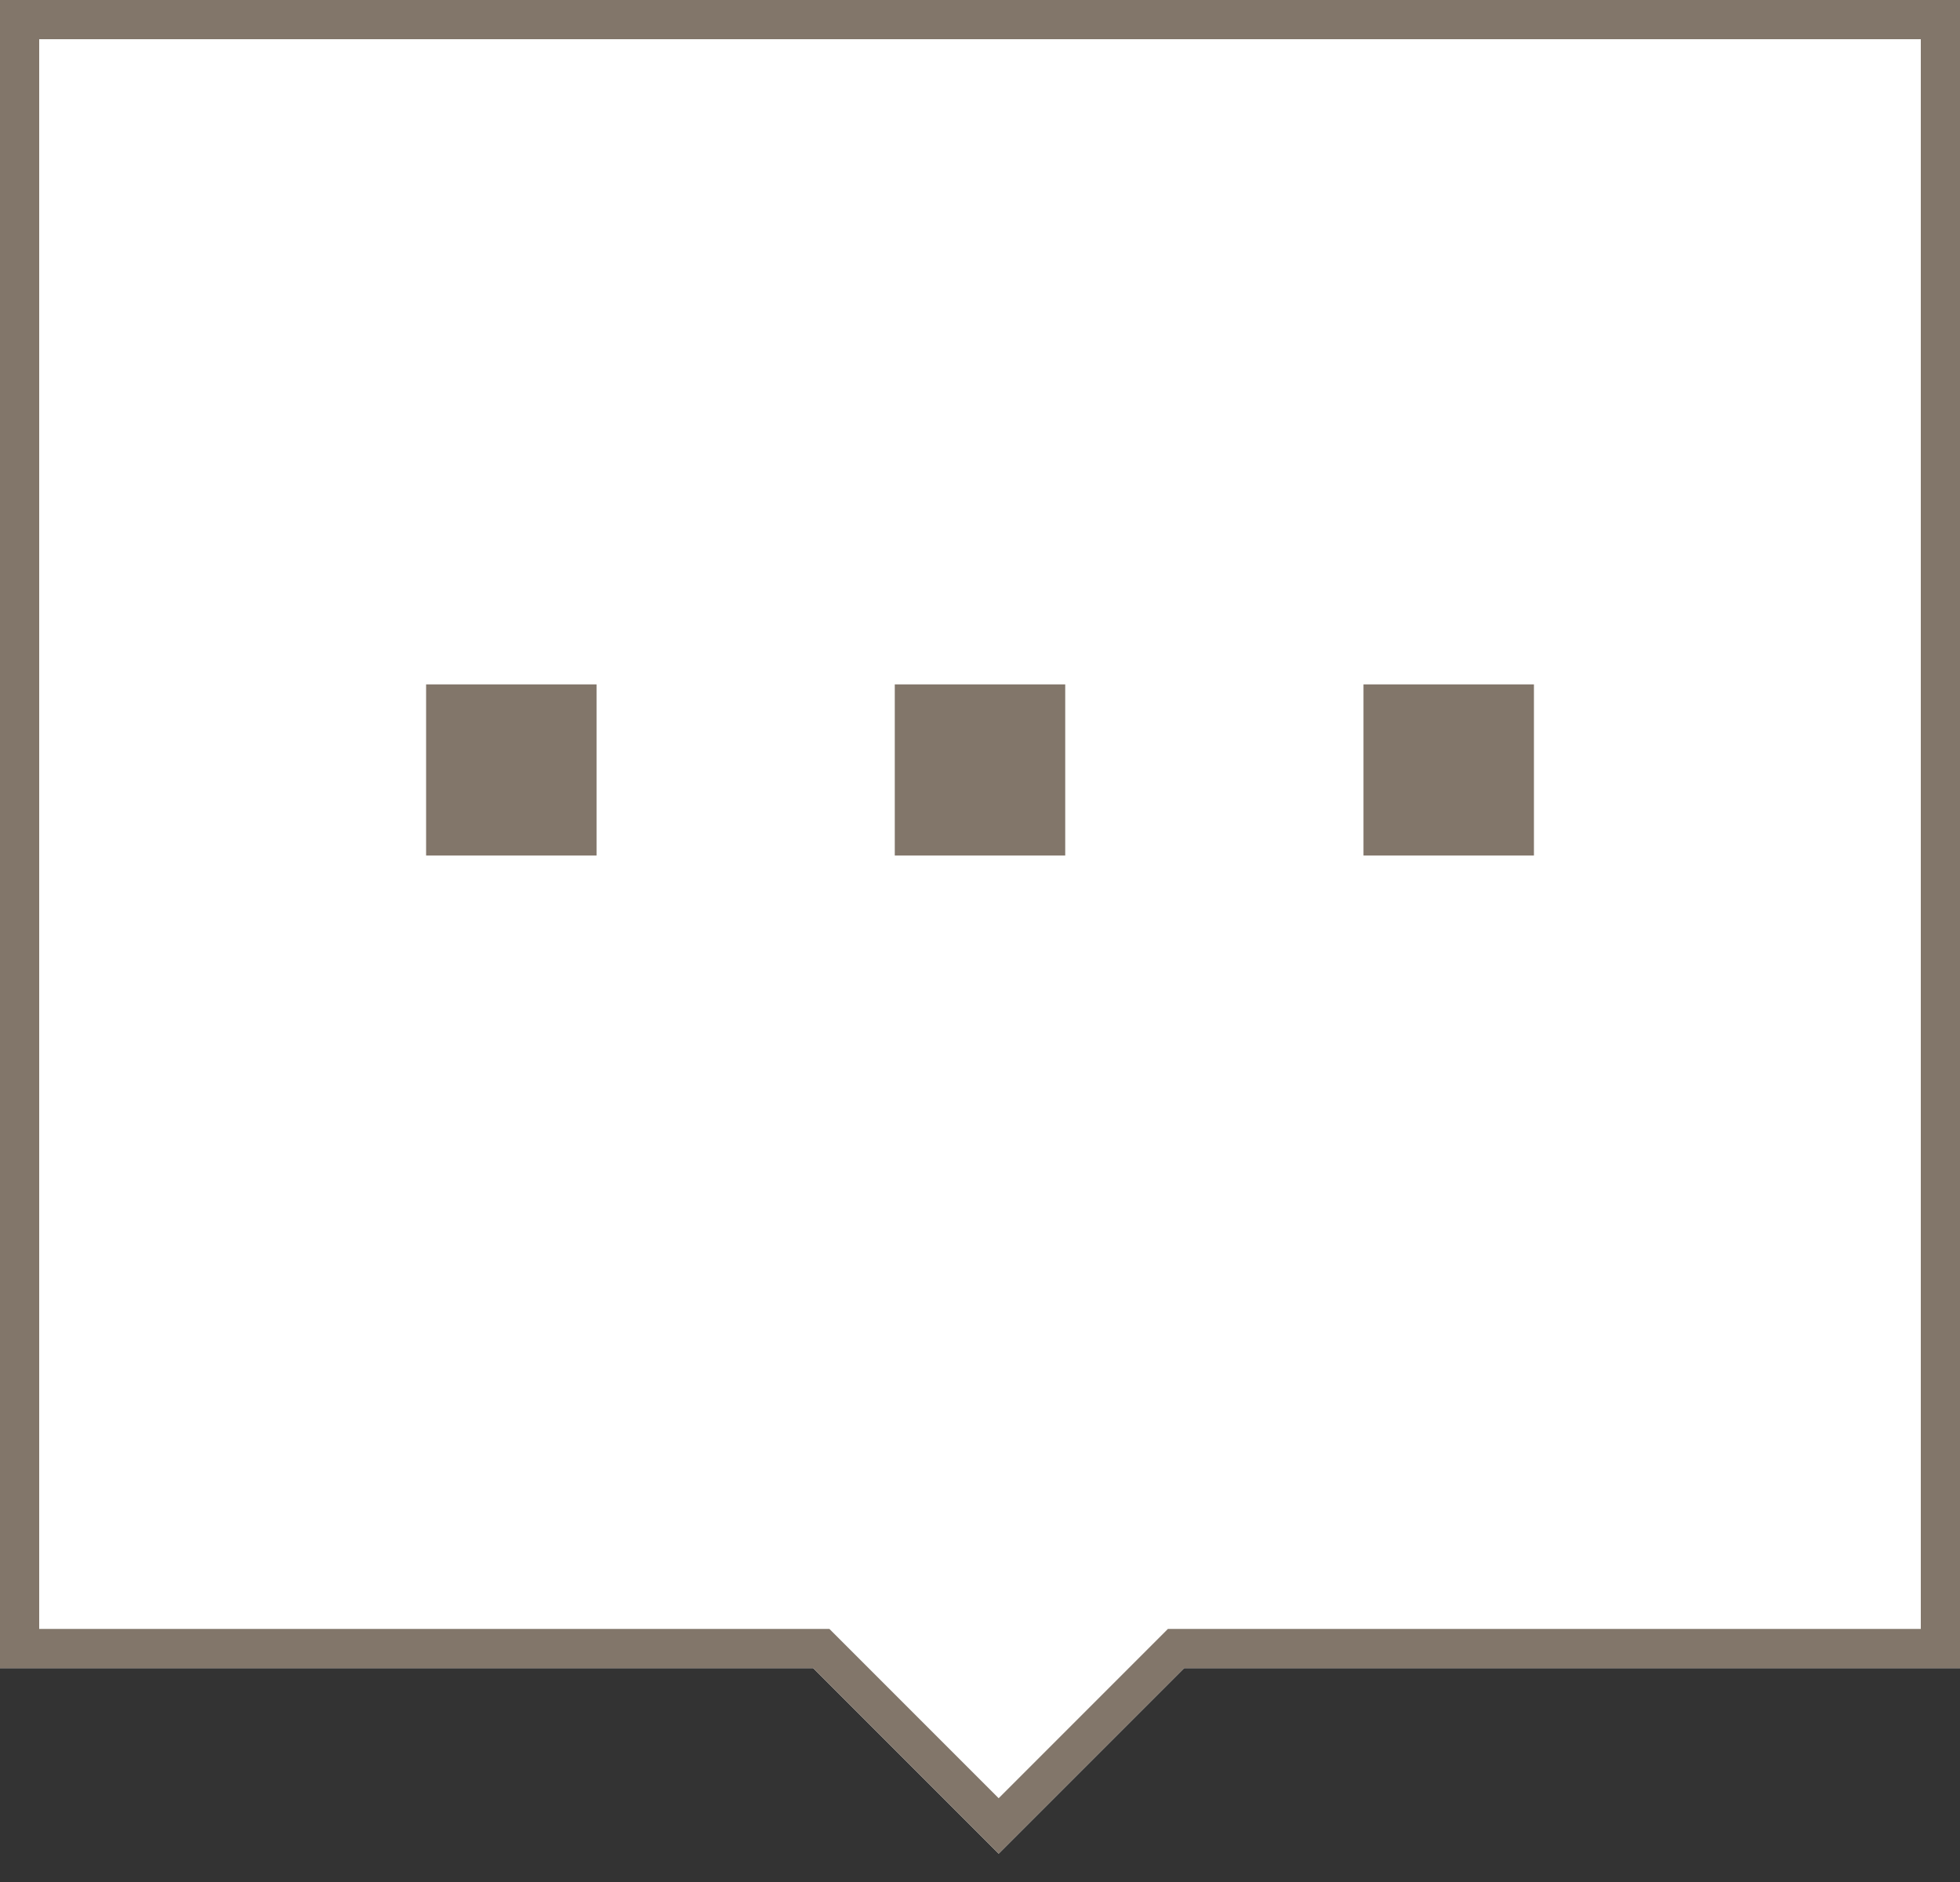 <svg xmlns="http://www.w3.org/2000/svg" xmlns:xlink="http://www.w3.org/1999/xlink" width="50" height="48" viewBox="0 0 50 48">
    <rect x="0" y="0" width="50" height="48" fill="#333333" stroke="none"/>
    <defs>
        <path id="a" d="M30.208 42.545l-4.732 4.732-4.732-4.732H0V0h50v42.545H30.208z"/>
    </defs>
    <g fill="none" fill-rule="evenodd">
        <g>
            <use fill="#FFF" xlink:href="#a"/>
            <path stroke="#82766A" d="M49.5 42.045V.5H.5v41.545h20.451l4.525 4.525 4.525-4.525H49.5z"/>
        </g>
        <path fill="#82766A" d="M10.87 17.455h4.348v4.364H10.87zM22.826 17.455h4.348v4.364h-4.348zM34.783 17.455h4.348v4.364h-4.348z"/>
    </g>
</svg>
